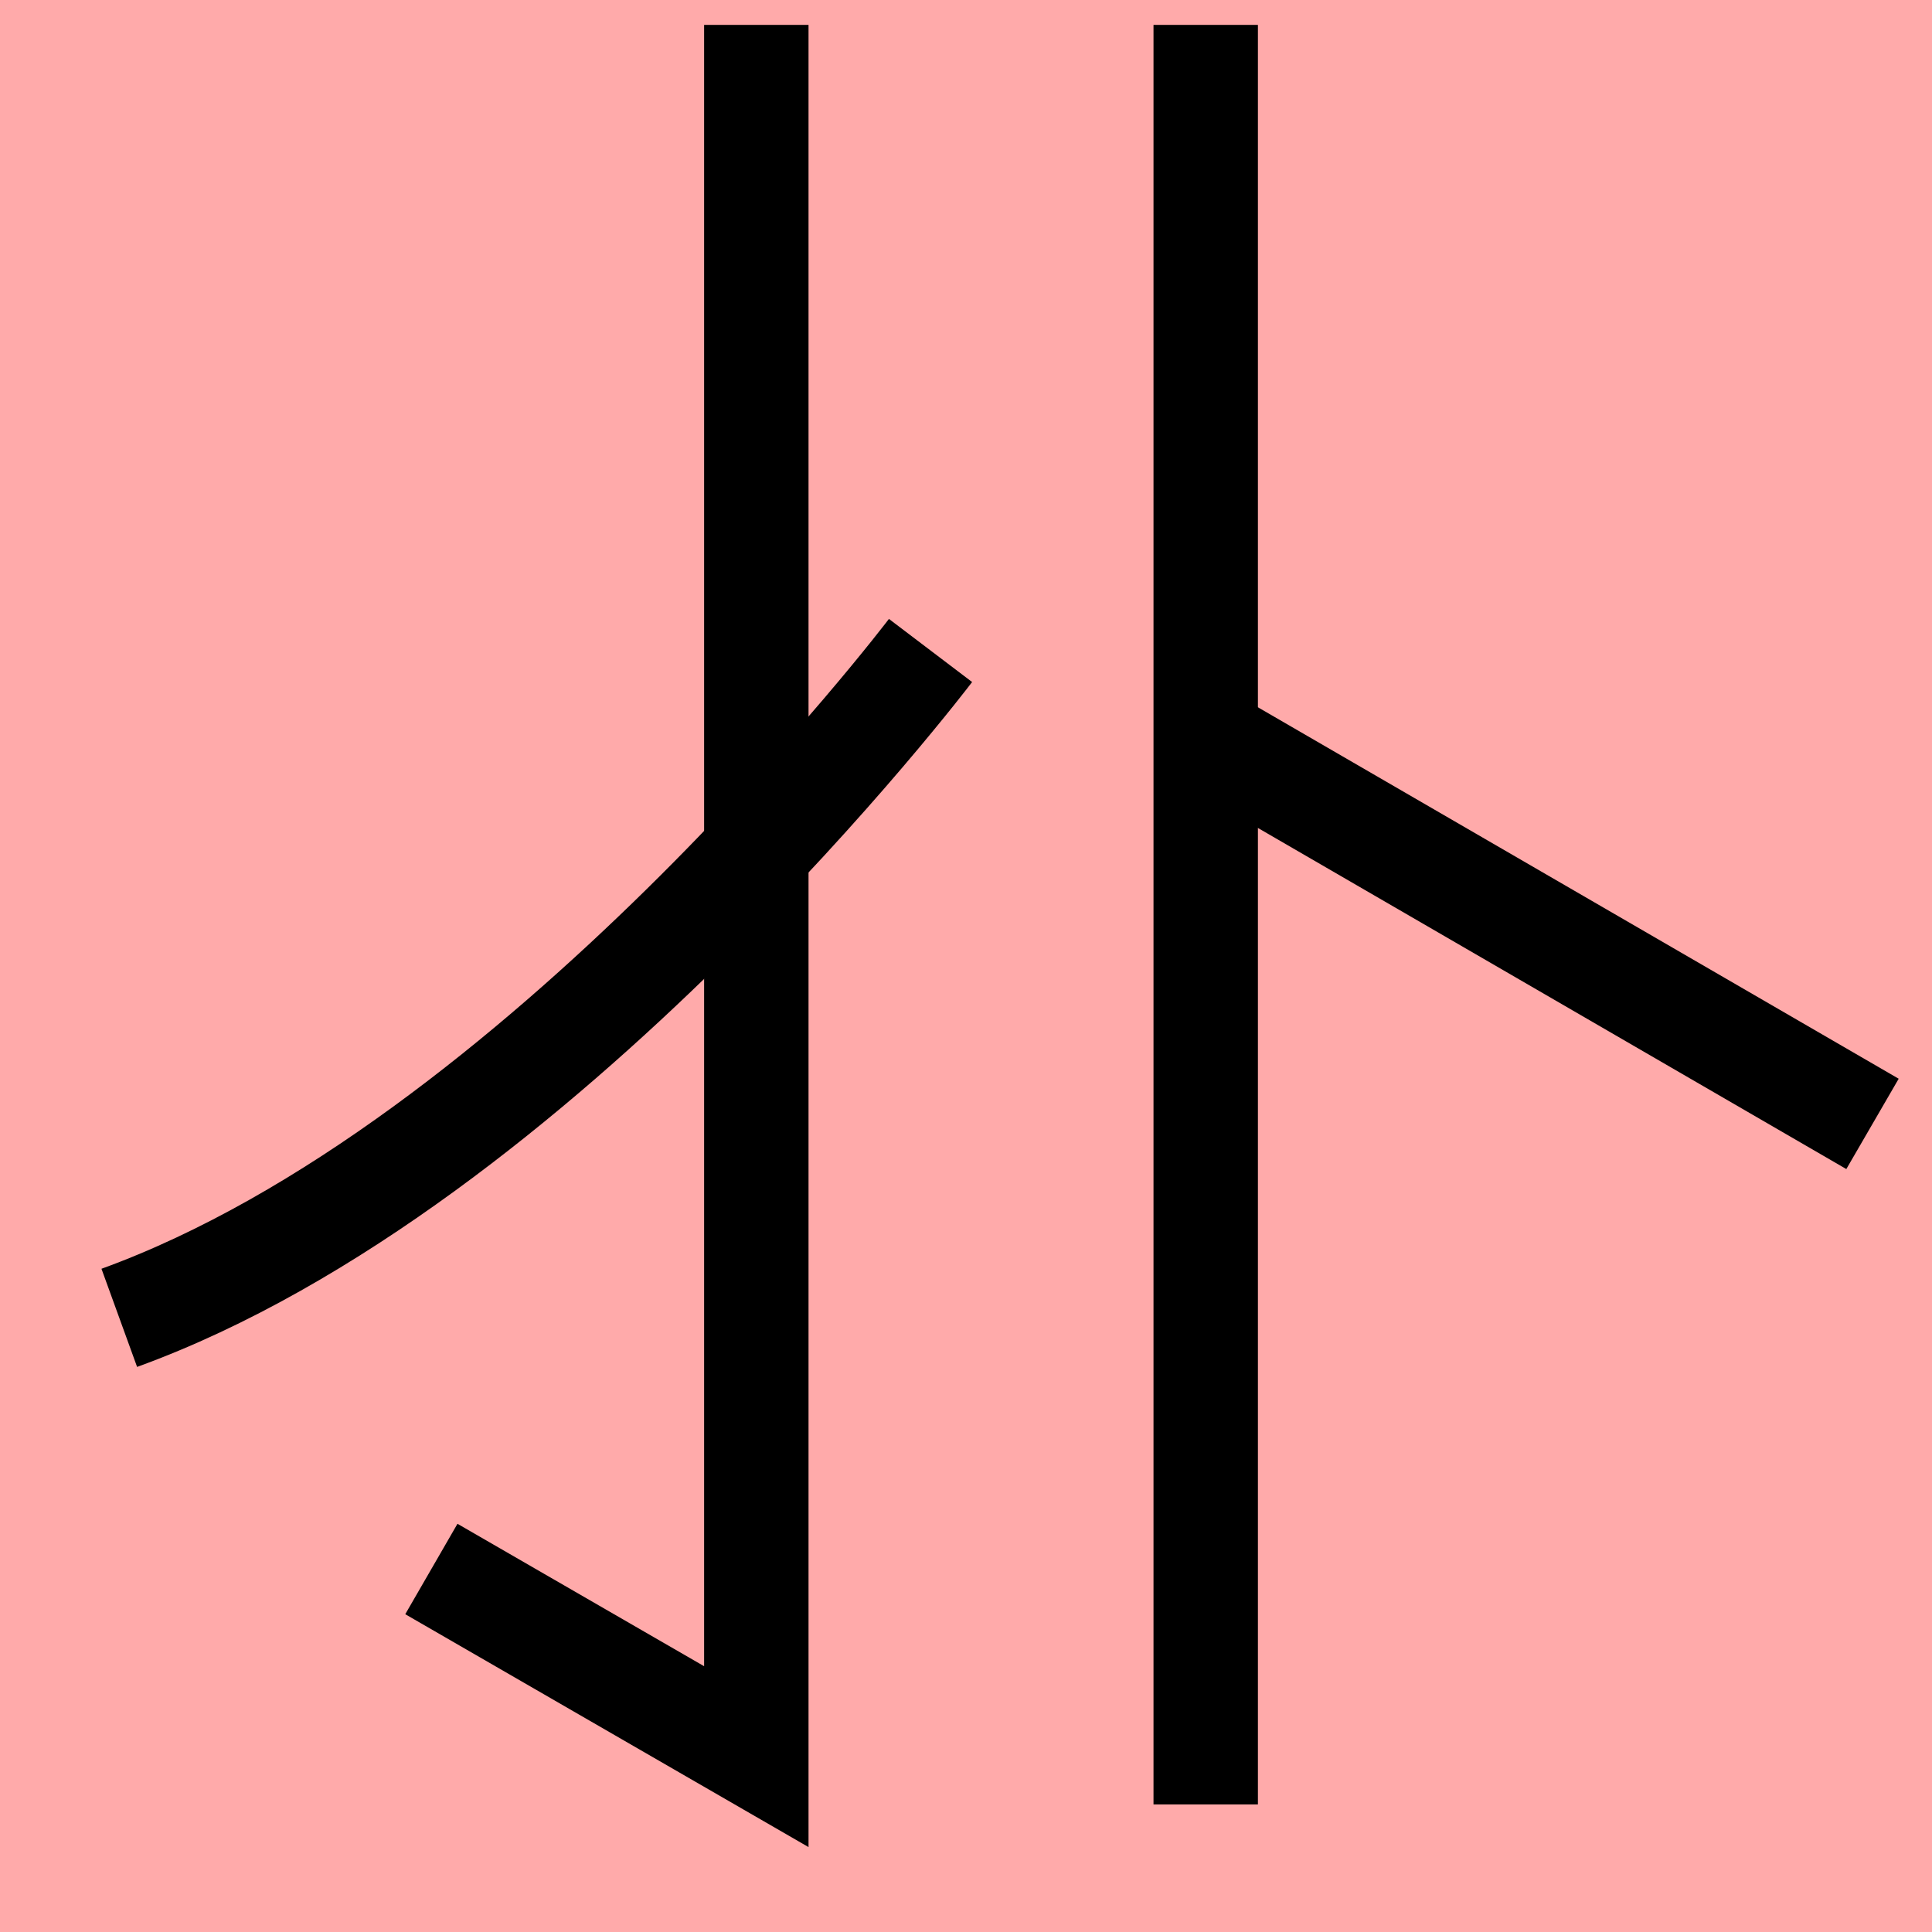 <?xml version="1.0" encoding="UTF-8"?>
<svg width="20mm" height="20mm" version="1.1" viewBox="0 0 6.754 6.754" xmlns="http://www.w3.org/2000/svg">
    <!-- From 横N3 -->
    <path fill="#faa" d="m0 0 h20v20h-20" />
    <g fill="none" stroke="#000" stroke-width=".365" >
        <path d="M2.644 0.087v6.054l-1.136-0.656" />
		<path d="M3.253 2.274s-1.365 1.799-2.836 2.333" />
		<path d="M4.215 0.087v6.221" />
		<path d="M4.162 2.547l2.384 1.382" />
    </g>
</svg>
